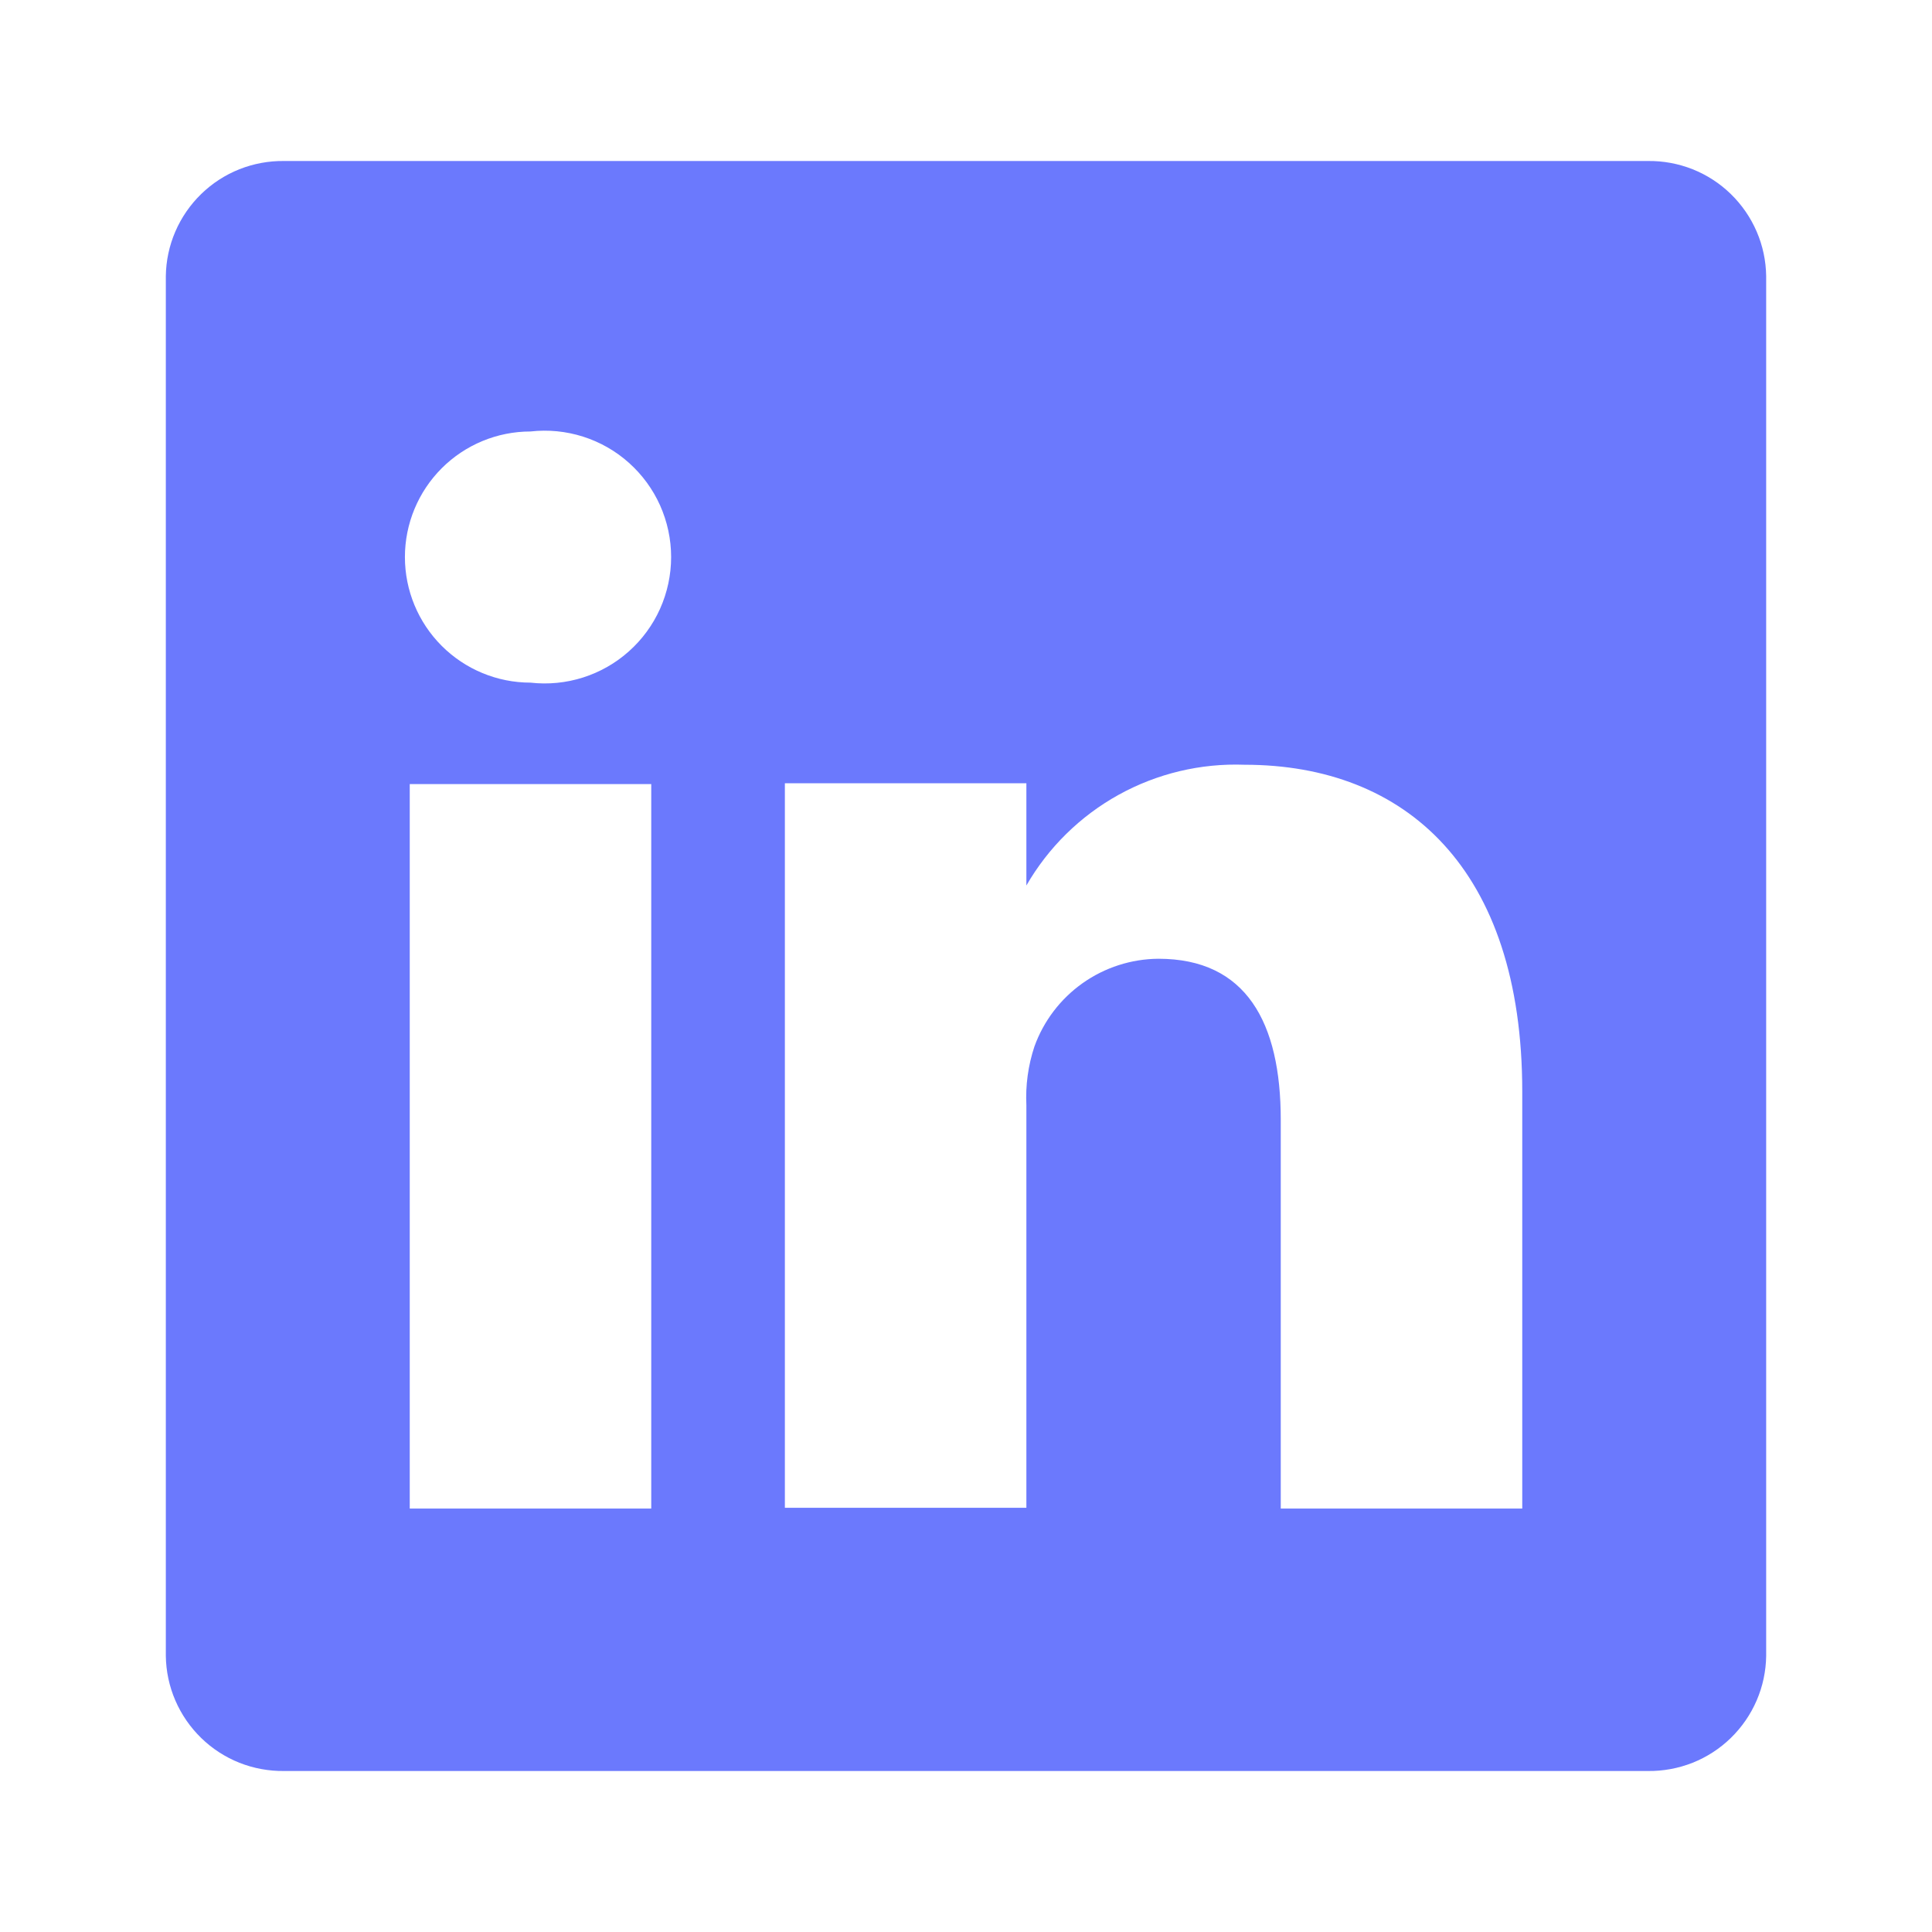 <svg width="48" height="48" viewBox="0 0 48 48" fill="none" xmlns="http://www.w3.org/2000/svg">
<path d="M40.94 4H7.06C6.679 3.995 6.301 4.065 5.947 4.205C5.593 4.346 5.271 4.555 4.998 4.821C4.725 5.087 4.507 5.403 4.356 5.753C4.205 6.103 4.125 6.479 4.12 6.86V41.14C4.125 41.521 4.205 41.897 4.356 42.247C4.507 42.597 4.725 42.913 4.998 43.179C5.271 43.445 5.593 43.654 5.947 43.795C6.301 43.935 6.679 44.005 7.06 44H40.94C41.321 44.005 41.699 43.935 42.053 43.795C42.407 43.654 42.729 43.445 43.002 43.179C43.275 42.913 43.493 42.597 43.644 42.247C43.795 41.897 43.875 41.521 43.88 41.14V6.86C43.875 6.479 43.795 6.103 43.644 5.753C43.493 5.403 43.275 5.087 43.002 4.821C42.729 4.555 42.407 4.346 42.053 4.205C41.699 4.065 41.321 3.995 40.94 4ZM16.18 37.48H10.18V19.48H16.18V37.48ZM13.18 16.96C12.352 16.96 11.559 16.631 10.974 16.046C10.389 15.461 10.06 14.668 10.06 13.84C10.06 13.013 10.389 12.219 10.974 11.634C11.559 11.049 12.352 10.72 13.18 10.72C13.619 10.67 14.064 10.714 14.486 10.848C14.907 10.982 15.296 11.203 15.625 11.498C15.955 11.793 16.219 12.153 16.4 12.557C16.58 12.961 16.674 13.398 16.674 13.84C16.674 14.282 16.58 14.72 16.4 15.123C16.219 15.527 15.955 15.888 15.625 16.182C15.296 16.477 14.907 16.698 14.486 16.832C14.064 16.966 13.619 17.01 13.18 16.96ZM37.82 37.48H31.82V27.82C31.82 25.4 30.96 23.82 28.78 23.82C28.105 23.825 27.448 24.037 26.898 24.426C26.347 24.816 25.929 25.365 25.7 26C25.544 26.47 25.476 26.965 25.5 27.46V37.46H19.5V19.46H25.5V22C26.045 21.054 26.838 20.275 27.793 19.746C28.748 19.218 29.829 18.96 30.92 19C34.92 19 37.82 21.58 37.82 27.12V37.48Z" fill="#6B79FD"/>
</svg>
